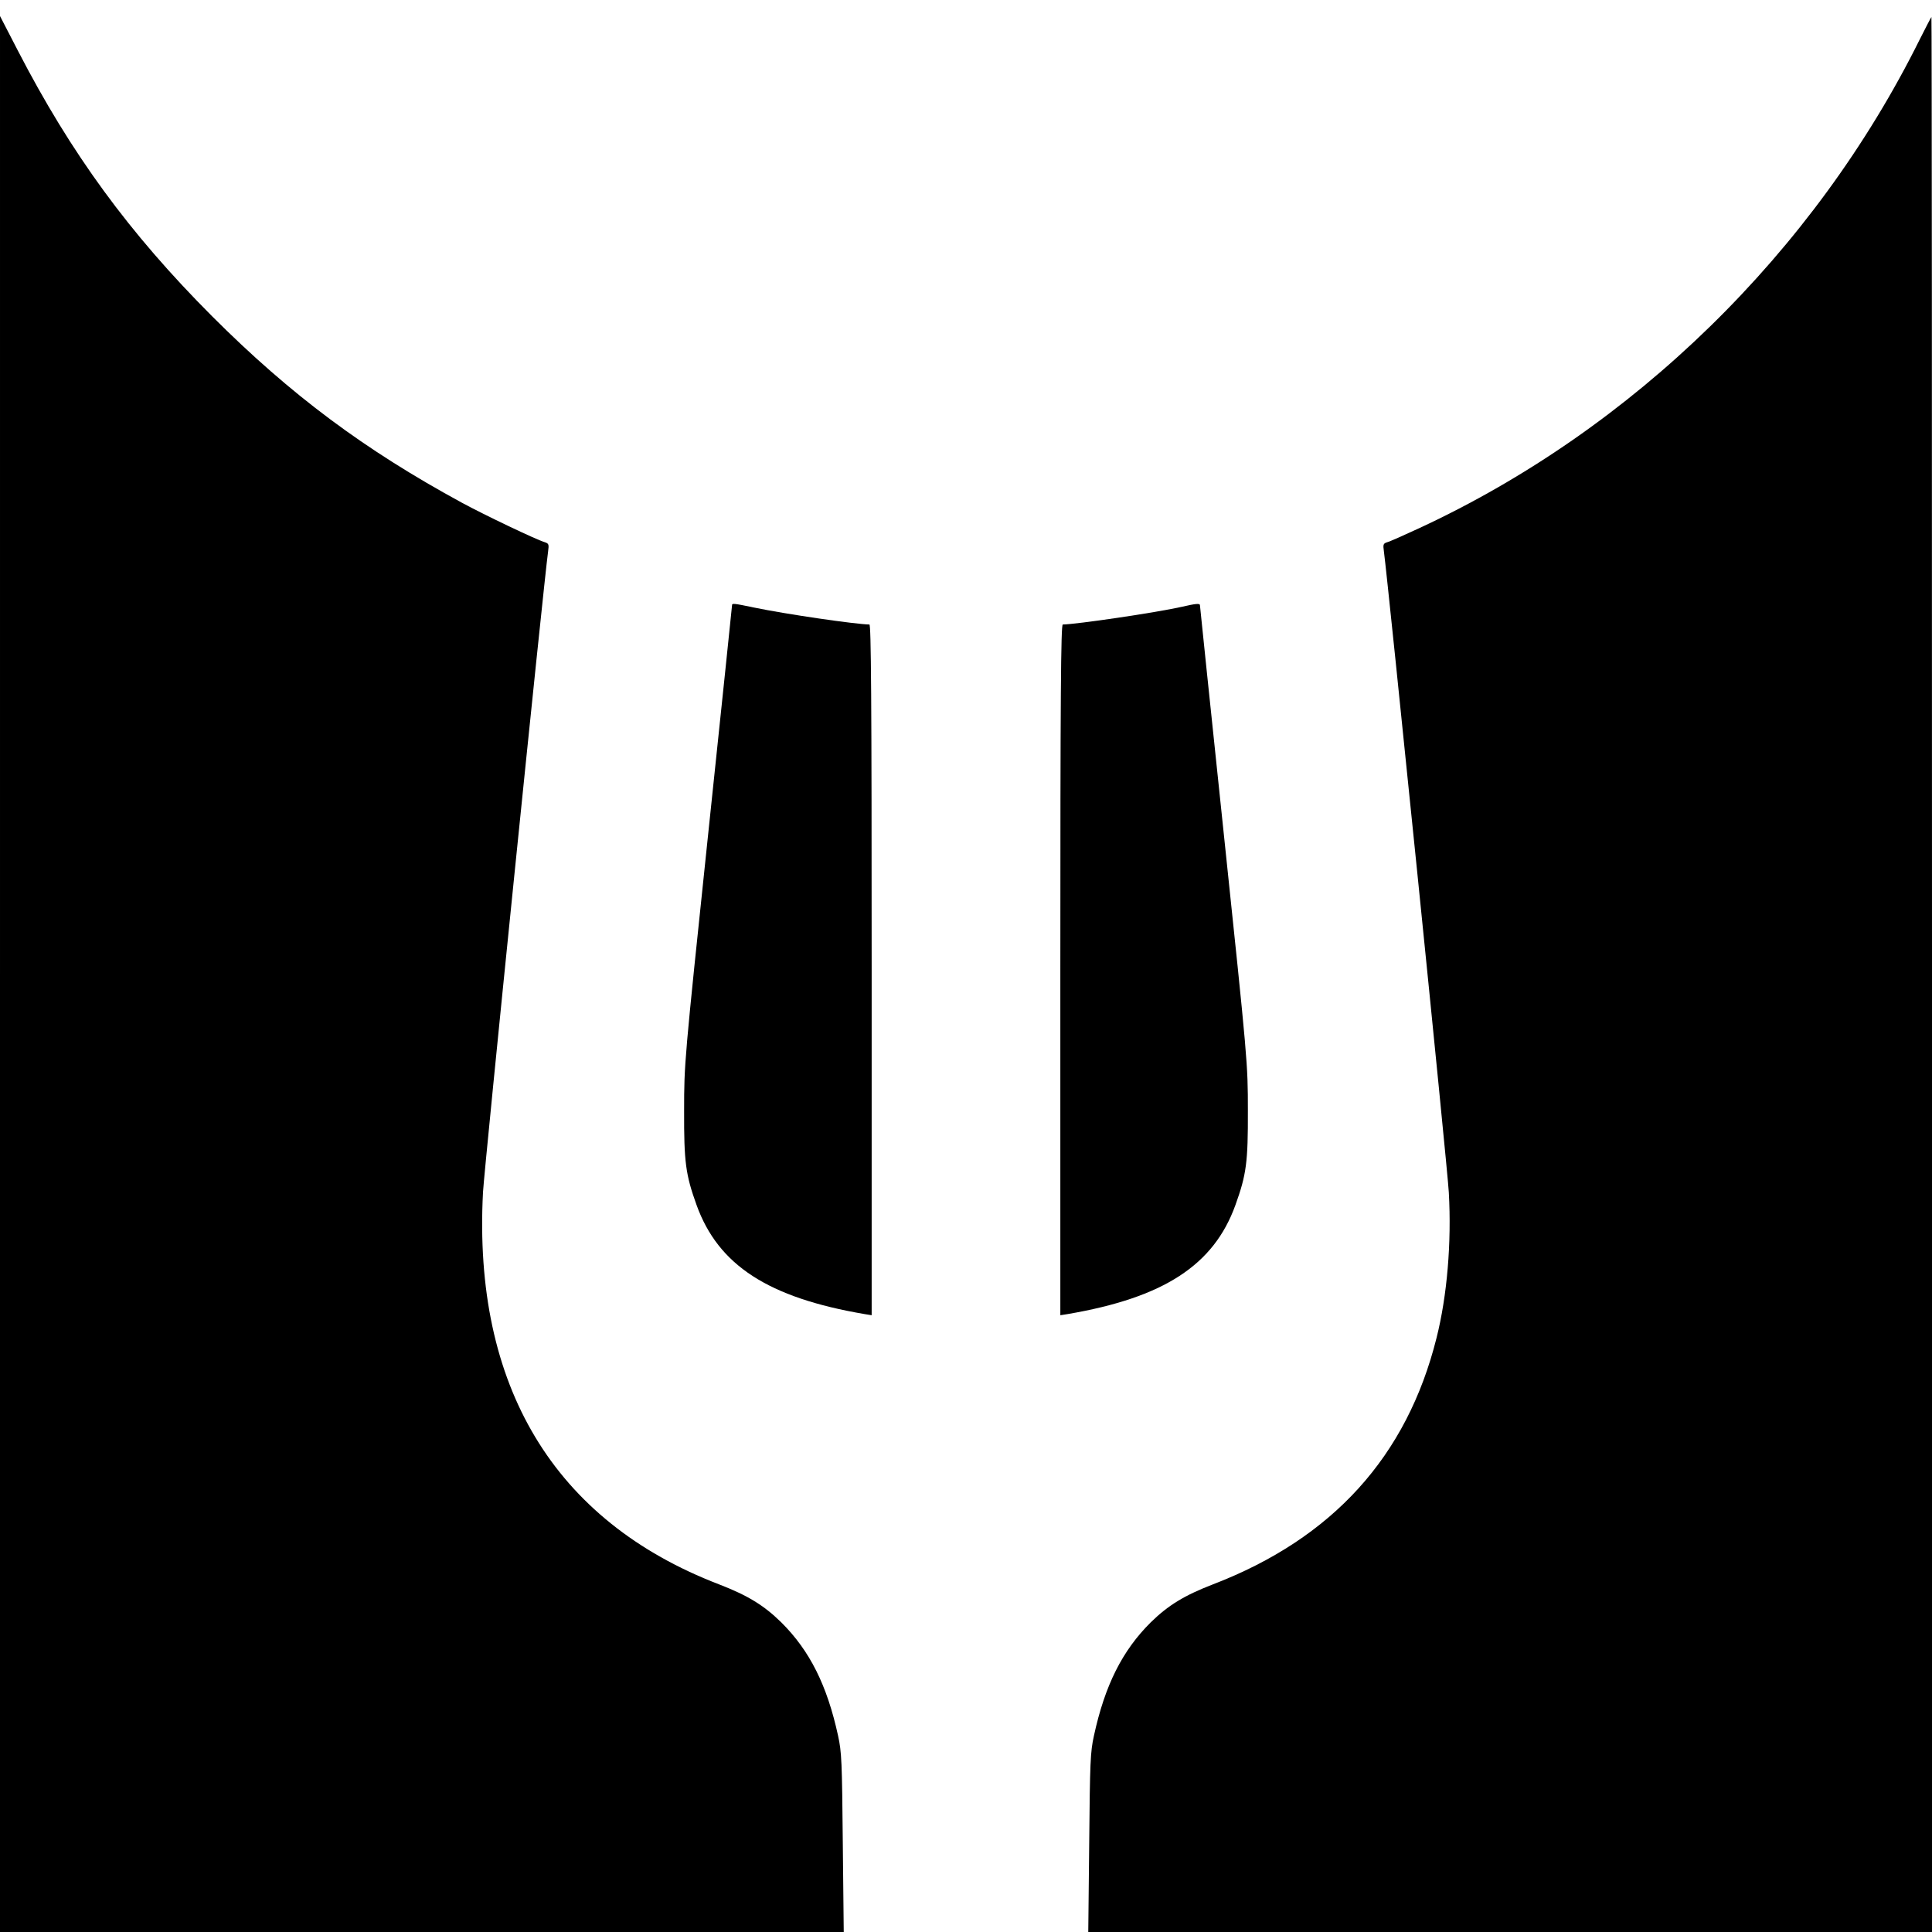 <?xml version="1.0" standalone="no"?>
<!DOCTYPE svg PUBLIC "-//W3C//DTD SVG 20010904//EN"
 "http://www.w3.org/TR/2001/REC-SVG-20010904/DTD/svg10.dtd">
<svg version="1.0" xmlns="http://www.w3.org/2000/svg"
 width="1024pt" height="1024pt" viewBox="0 0 1024 1024"
 preserveAspectRatio="xMidYMid meet">
<g transform="translate(0,1024) scale(0.1,-0.1)"
fill="#000000" stroke="none">
<path d="M0 5078 l0 -5078 2236 0 2236 0 -5 473 c-4 428 -6 481 -25 567 -58
267 -150 451 -301 601 -93 91 -178 143 -331 202 -874 336 -1304 1051 -1250
2078 7 130 322 3230 345 3396 5 37 4 42 -17 49 -47 14 -319 144 -439 209 -517
281 -908 572 -1325 989 -439 440 -747 861 -1030 1409 l-94 182 0 -5077z"/>
<path d="M10176 10033 c-560 -1130 -1520 -2067 -2655 -2593 -80 -37 -156 -71
-169 -74 -21 -7 -22 -12 -17 -49 21 -154 338 -3273 344 -3397 15 -267 -9 -548
-65 -771 -157 -628 -550 -1062 -1184 -1306 -153 -59 -238 -111 -331 -202 -151
-150 -243 -334 -301 -601 -19 -86 -21 -139 -25 -567 l-5 -473 2236 0 2236 0 0
5075 c0 2791 -1 5075 -3 5075 -1 0 -29 -53 -61 -117z"/>
<path d="M3880 7032 c0 -4 -57 -552 -127 -1217 -126 -1201 -127 -1212 -127
-1460 -1 -275 8 -341 66 -502 115 -319 380 -491 891 -578 l37 -6 0 1831 c0
1457 -3 1830 -12 1830 -73 1 -444 55 -612 90 -110 23 -116 23 -116 12z"/>
<path d="M6265 7024 c-137 -31 -559 -93 -632 -94 -10 0 -13 -373 -13 -1830 l0
-1831 38 6 c510 87 775 259 890 578 58 161 67 227 66 502 0 248 -1 259 -127
1459 -70 666 -127 1214 -127 1218 0 11 -22 9 -95 -8z"/>
</g>
</svg>
